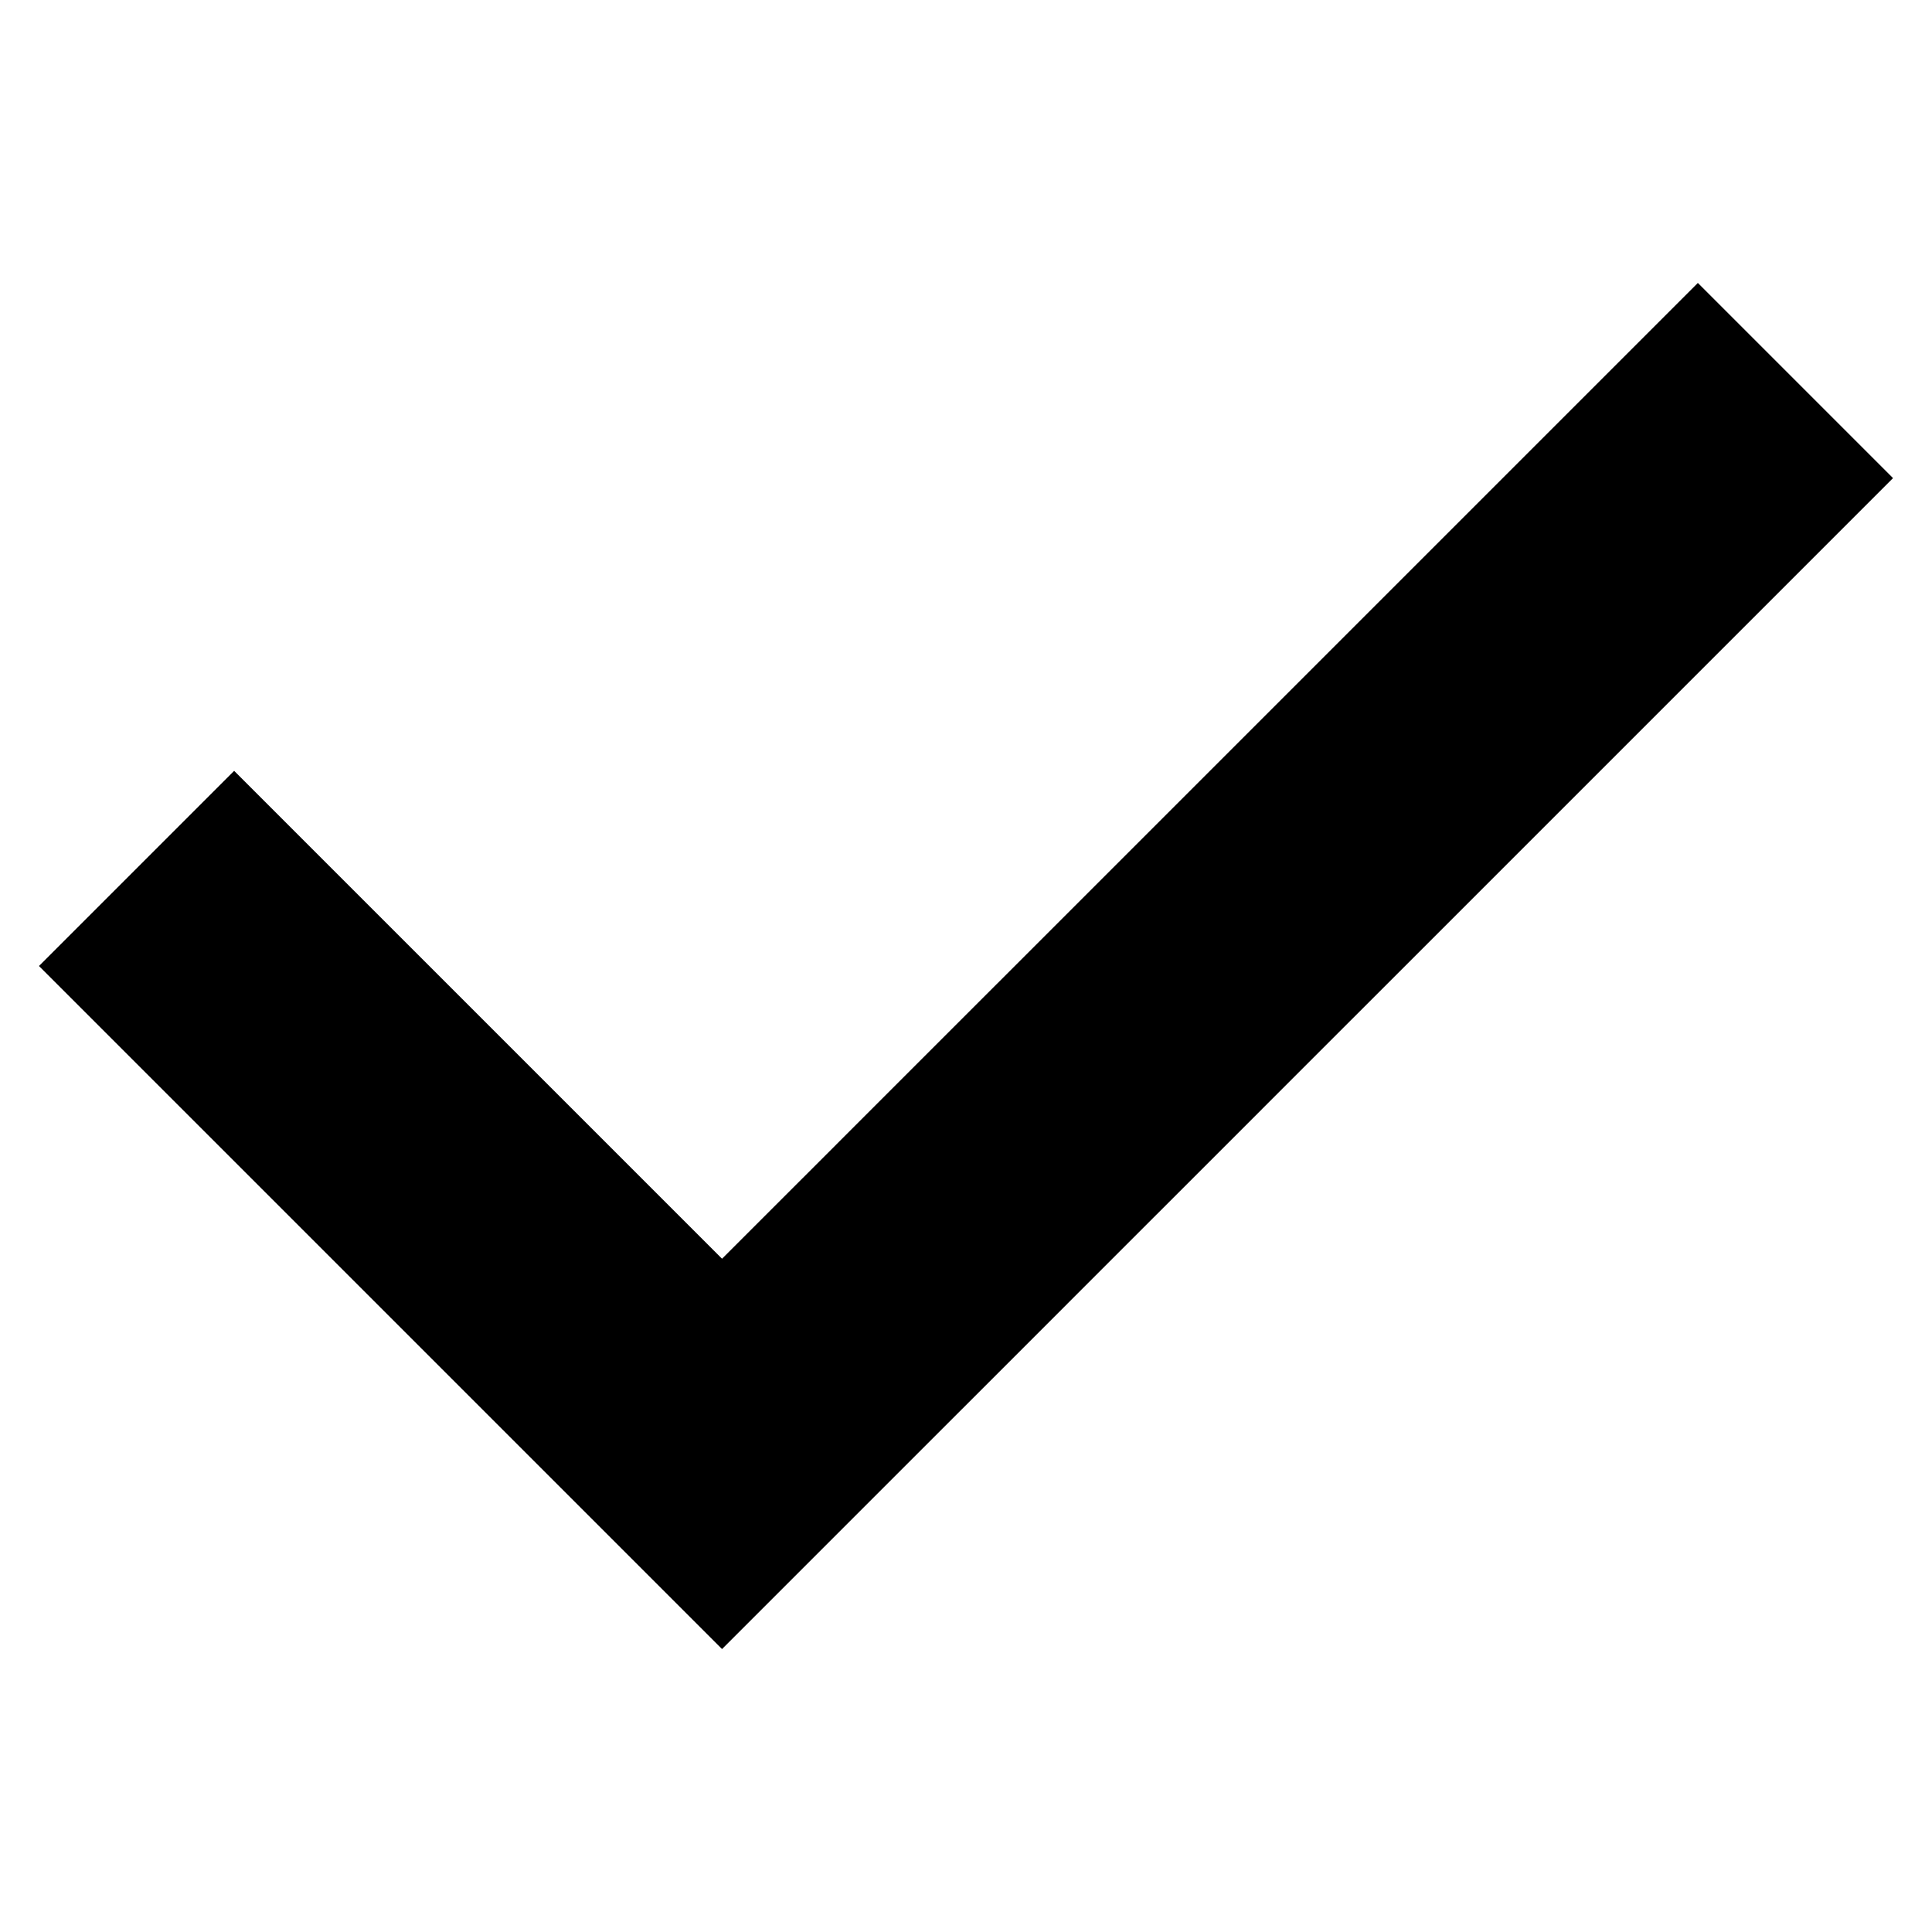 <?xml version="1.0" standalone="no"?><!DOCTYPE svg PUBLIC "-//W3C//DTD SVG 1.1//EN" "http://www.w3.org/Graphics/SVG/1.1/DTD/svg11.dtd"><svg t="1599666579372" class="icon" viewBox="0 0 1024 1024" version="1.1" xmlns="http://www.w3.org/2000/svg" p-id="25438" xmlns:xlink="http://www.w3.org/1999/xlink" width="200" height="200"><defs><style type="text/css"></style></defs><path d="M899.897 149.966l-51.714 51.714-51.726 51.726-51.714 51.714-51.726 51.726-51.714 51.714-51.726 51.726L537.863 512l-51.726 51.714-51.714 51.726-51.726 51.714-51.714-51.714-51.726-51.726L227.543 512l-51.726-51.714-51.714-51.726L20.663 512l51.714 51.726 51.726 51.714 51.714 51.714 51.726 51.726 51.714 51.714 51.726 51.726 51.714 51.714 103.44-103.44 51.726-51.714 51.714-51.726 51.726-51.714 51.714-51.726L744.743 512l51.714-51.714 51.726-51.726 51.714-51.714 51.726-51.726 51.714-51.714z" p-id="25439"></path></svg>